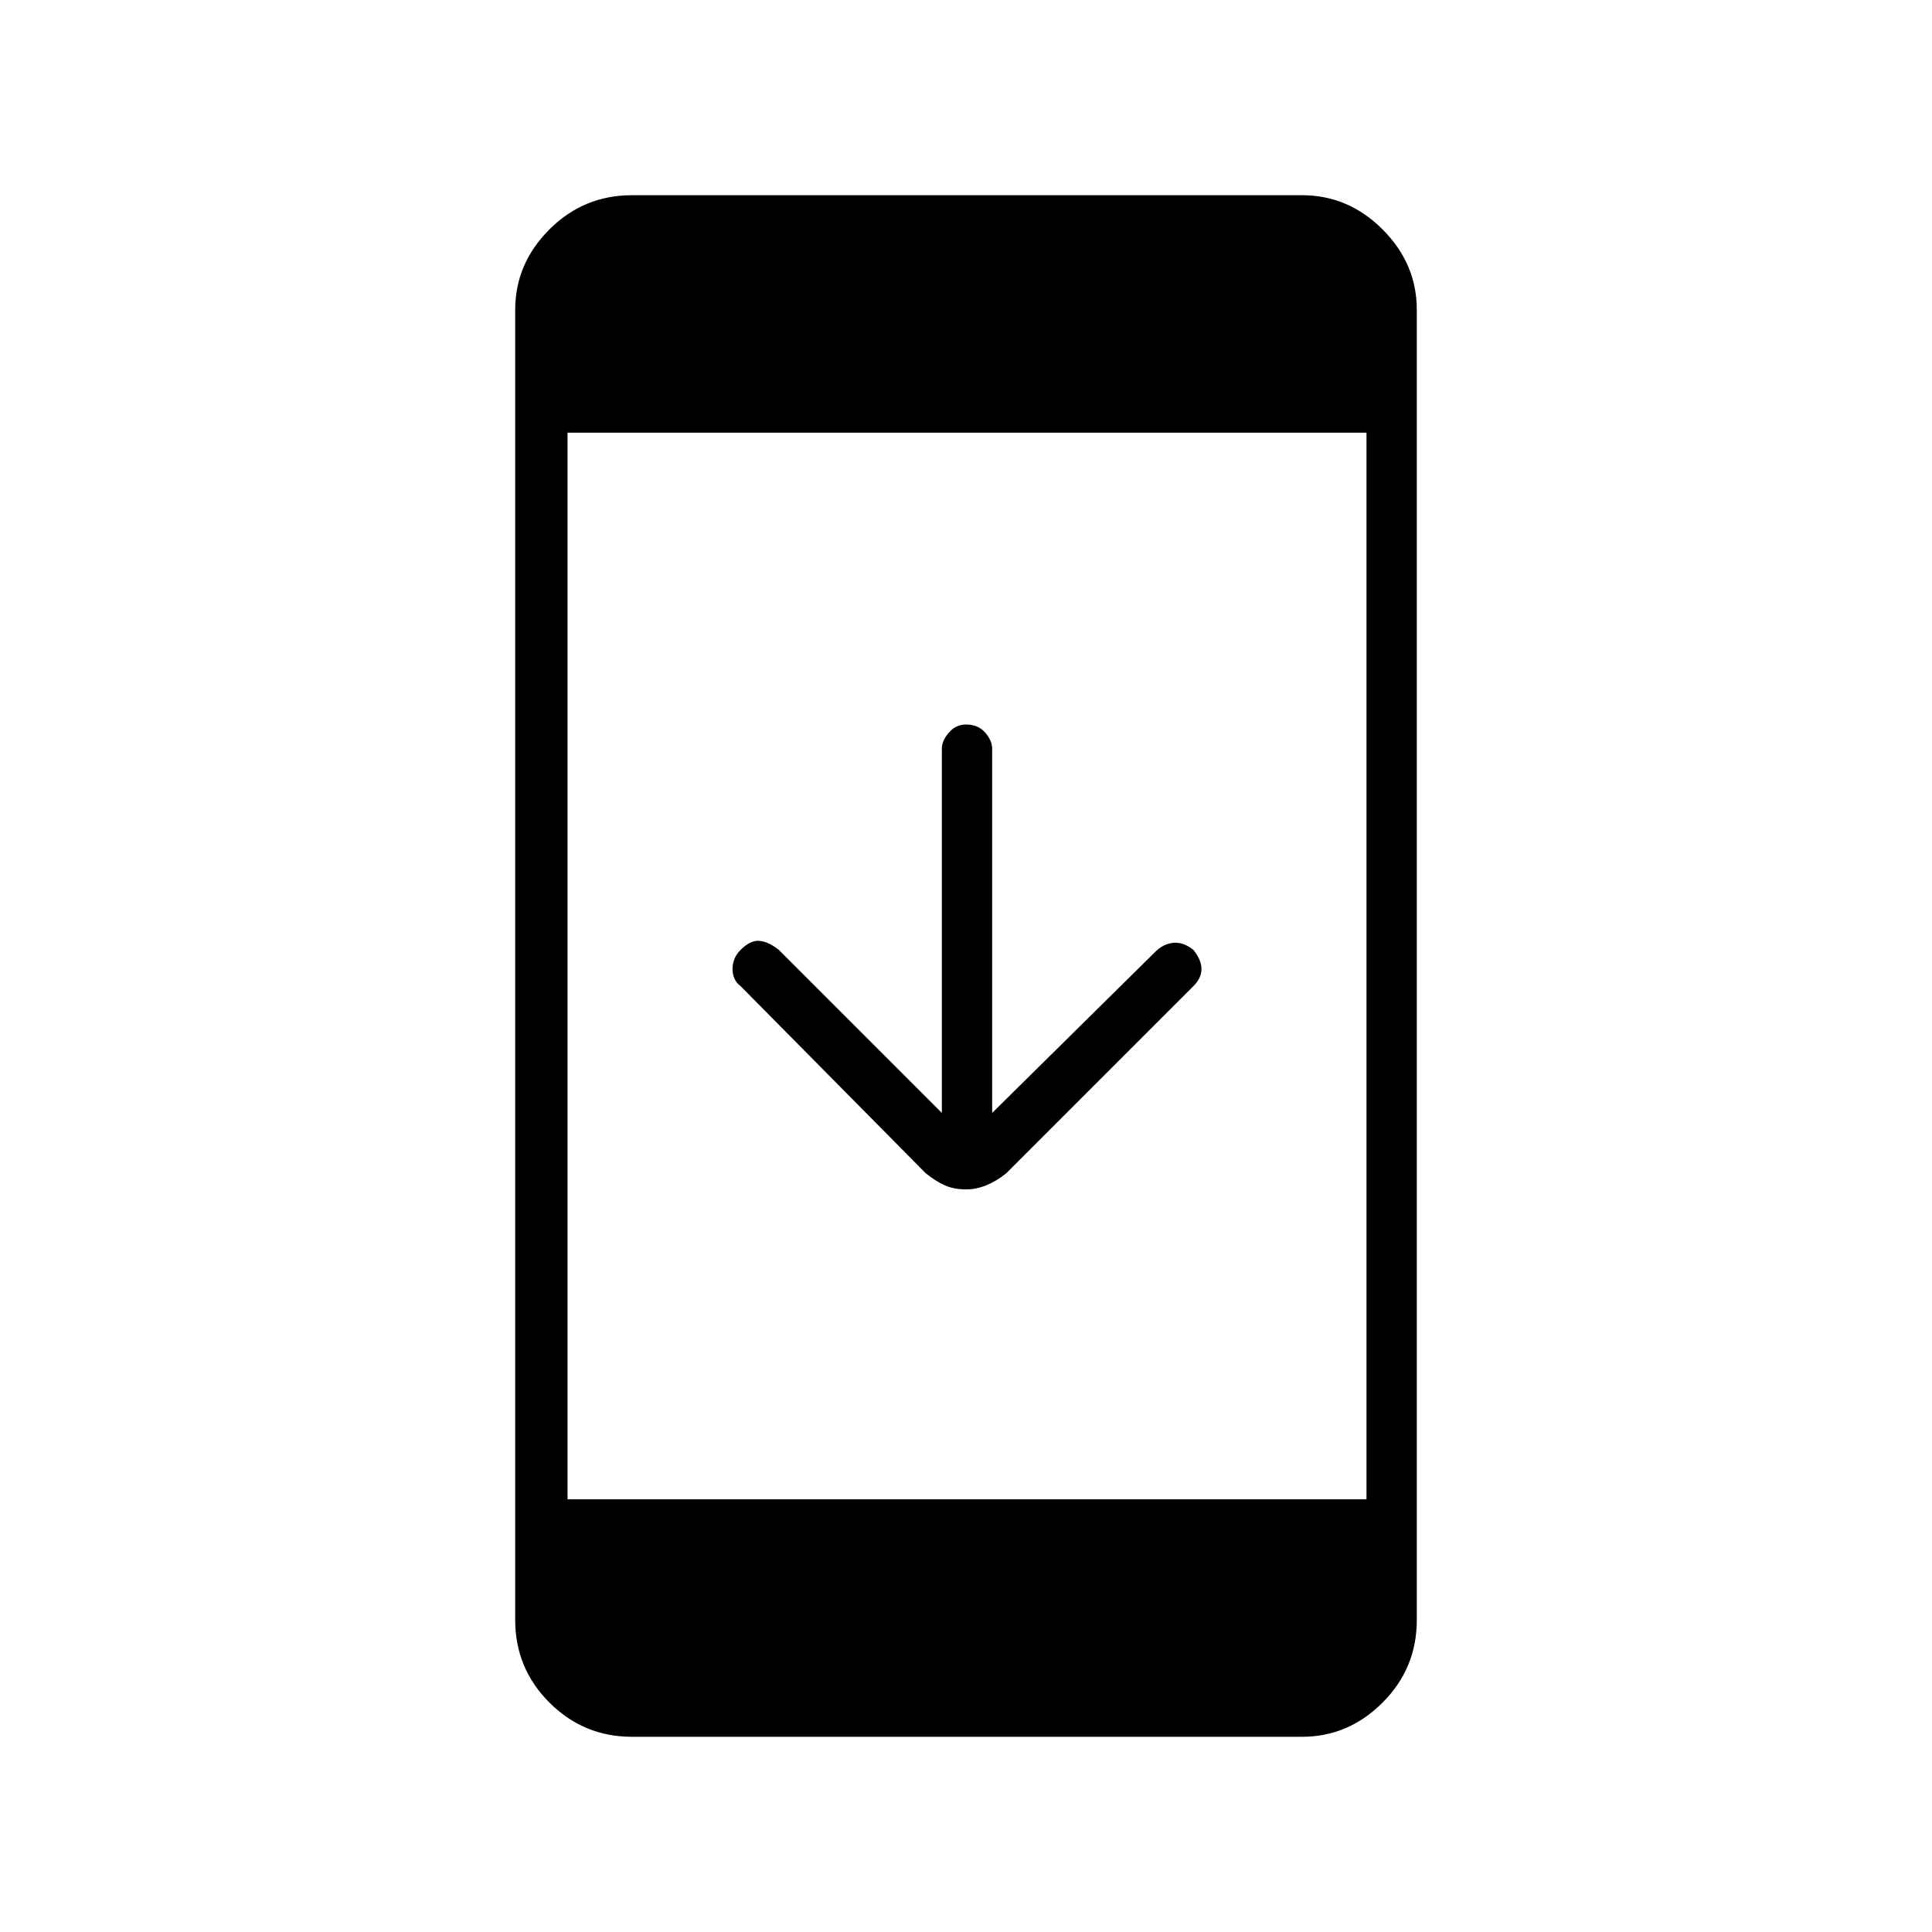 <svg xmlns="http://www.w3.org/2000/svg" height="24" width="24"><path d="M12 14.775q-.15 0-.262-.05-.113-.05-.238-.15L9.2 12.25q-.1-.075-.1-.213 0-.137.1-.237.125-.125.238-.112.112.012.237.112l2.025 2.025V9.3q0-.1.088-.2.087-.1.212-.1.15 0 .238.1.087.1.087.2v4.525l2.025-2q.1-.1.225-.113.125-.012.25.088.1.125.1.237 0 .113-.1.213L12.5 14.575q-.125.1-.25.15-.125.05-.25.05Zm-4.15 6.8q-.6 0-1.025-.425-.425-.425-.425-1.025V3.85q0-.575.425-1 .425-.425 1.025-.425h8.325q.575 0 1 .425.425.425.425 1v16.275q0 .6-.425 1.025-.425.425-1 .425Zm-.8-2.95h9.925V5.375H7.05Z"/></svg>
